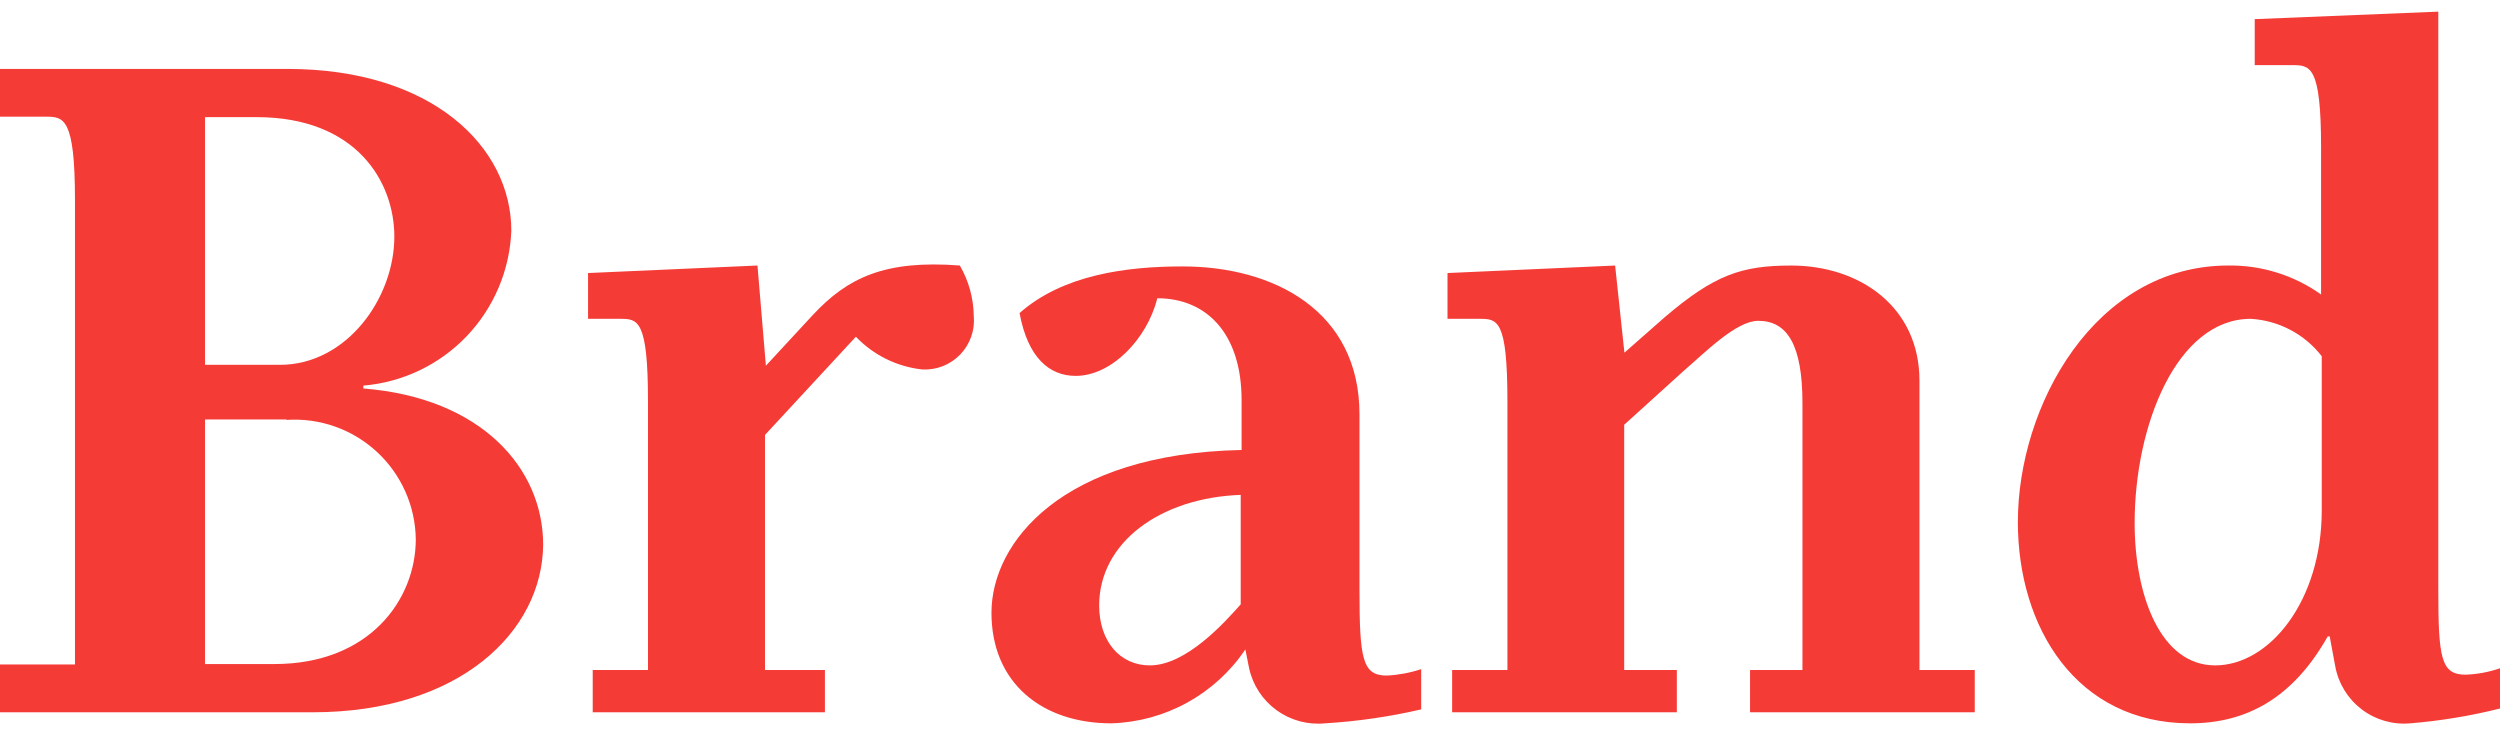 <svg width="102" height="30" viewBox="0 0 102 30" fill="none" xmlns="http://www.w3.org/2000/svg">
<g id="Group 373428">
<path id="Vector" d="M12.759 29.061H0V27.111H3.059V8.162C3.059 4.797 2.599 4.761 1.868 4.761H0V2.812H11.73C17.614 2.812 20.862 5.979 20.862 9.417C20.799 11.025 20.151 12.554 19.04 13.718C17.928 14.881 16.429 15.598 14.825 15.733V15.85C19.635 16.229 22.161 19.099 22.161 22.23C22.125 25.767 18.76 29.061 12.759 29.061ZM10.467 4.779H8.365V14.885H11.424C14.131 14.885 16.089 12.178 16.089 9.651C16.089 7.431 14.555 4.779 10.467 4.779ZM11.694 17.114H8.365V27.093H11.198C15.087 27.093 16.964 24.45 16.964 22.004C16.956 21.333 16.811 20.67 16.538 20.056C16.265 19.443 15.87 18.891 15.377 18.435C14.883 17.979 14.303 17.628 13.67 17.404C13.037 17.18 12.364 17.087 11.694 17.132V17.114Z" fill="#F53B36"/>
<path id="Vector_2" d="M24.183 29.06V27.337H26.438V16.373C26.438 13.008 26.014 13.008 25.292 13.008H23.993V11.14L30.905 10.833L31.248 14.921L33.161 12.854C34.578 11.329 36.102 10.598 39.161 10.833C39.524 11.459 39.72 12.167 39.73 12.89C39.756 13.177 39.721 13.466 39.625 13.737C39.53 14.008 39.378 14.256 39.178 14.463C38.979 14.67 38.737 14.832 38.469 14.938C38.202 15.043 37.914 15.09 37.627 15.074C36.596 14.962 35.637 14.489 34.92 13.739L31.212 17.745V27.337H33.657V29.06H24.183Z" fill="#F53B36"/>
<path id="Vector_3" d="M54.059 29.512C53.358 29.581 52.655 29.391 52.084 28.977C51.514 28.563 51.115 27.954 50.964 27.265L50.811 26.498C50.204 27.398 49.391 28.141 48.441 28.665C47.49 29.189 46.428 29.48 45.342 29.512C42.518 29.512 40.452 27.87 40.452 25C40.452 22.131 43.321 18.512 50.657 18.359V16.329C50.657 13.622 49.24 12.169 47.219 12.169C46.795 13.847 45.342 15.336 43.89 15.336C42.825 15.336 41.941 14.614 41.598 12.774C43.357 11.213 45.956 10.87 48.248 10.87C51.957 10.87 55.467 12.674 55.467 16.906V24.053C55.467 26.877 55.584 27.563 56.577 27.563C57.056 27.54 57.529 27.452 57.984 27.301V28.943C56.694 29.242 55.381 29.433 54.059 29.512ZM50.621 20.191C47.328 20.308 44.846 22.14 44.846 24.703C44.846 26.155 45.685 27.148 46.913 27.148C48.401 27.148 49.971 25.388 50.621 24.657V20.191Z" fill="#F53B36"/>
<path id="Vector_4" d="M71.402 29.061V27.337H73.54V16.446C73.54 14.082 72.927 13.089 71.736 13.089C70.833 13.089 69.561 14.389 68.677 15.147L66.267 17.33V27.337H68.415V29.061H59.247V27.337H61.503V16.374C61.503 13.008 61.088 13.008 60.357 13.008H59.058V11.14L65.897 10.834L66.276 14.389L67.928 12.936C69.949 11.213 71.059 10.834 73.08 10.834C75.868 10.834 78.314 12.512 78.314 15.535V27.337H80.57V29.061H71.402Z" fill="#F53B36"/>
<path id="Vector_5" d="M98.337 29.512C97.628 29.575 96.922 29.372 96.356 28.941C95.79 28.51 95.405 27.883 95.278 27.184L95.052 25.966H94.971C93.554 28.483 91.65 29.512 89.358 29.512C84.729 29.512 82.329 25.614 82.329 21.3C82.329 16.563 85.46 10.833 90.919 10.833C92.273 10.816 93.597 11.23 94.7 12.015V6.015C94.7 2.658 94.249 2.658 93.518 2.658H91.993V0.781L99.483 0.475V24.053C99.483 26.841 99.591 27.527 100.592 27.527C101.072 27.51 101.546 27.422 102 27.265V28.907C100.798 29.209 99.572 29.411 98.337 29.512ZM94.727 14.533C94.381 14.087 93.944 13.72 93.444 13.457C92.945 13.194 92.394 13.041 91.831 13.008C88.808 13.008 87.093 17.366 87.093 21.337C87.093 24.314 88.158 27.148 90.378 27.148C92.598 27.148 94.727 24.513 94.727 20.831V14.533Z" fill="#F53B36"/>
</g>
</svg>
